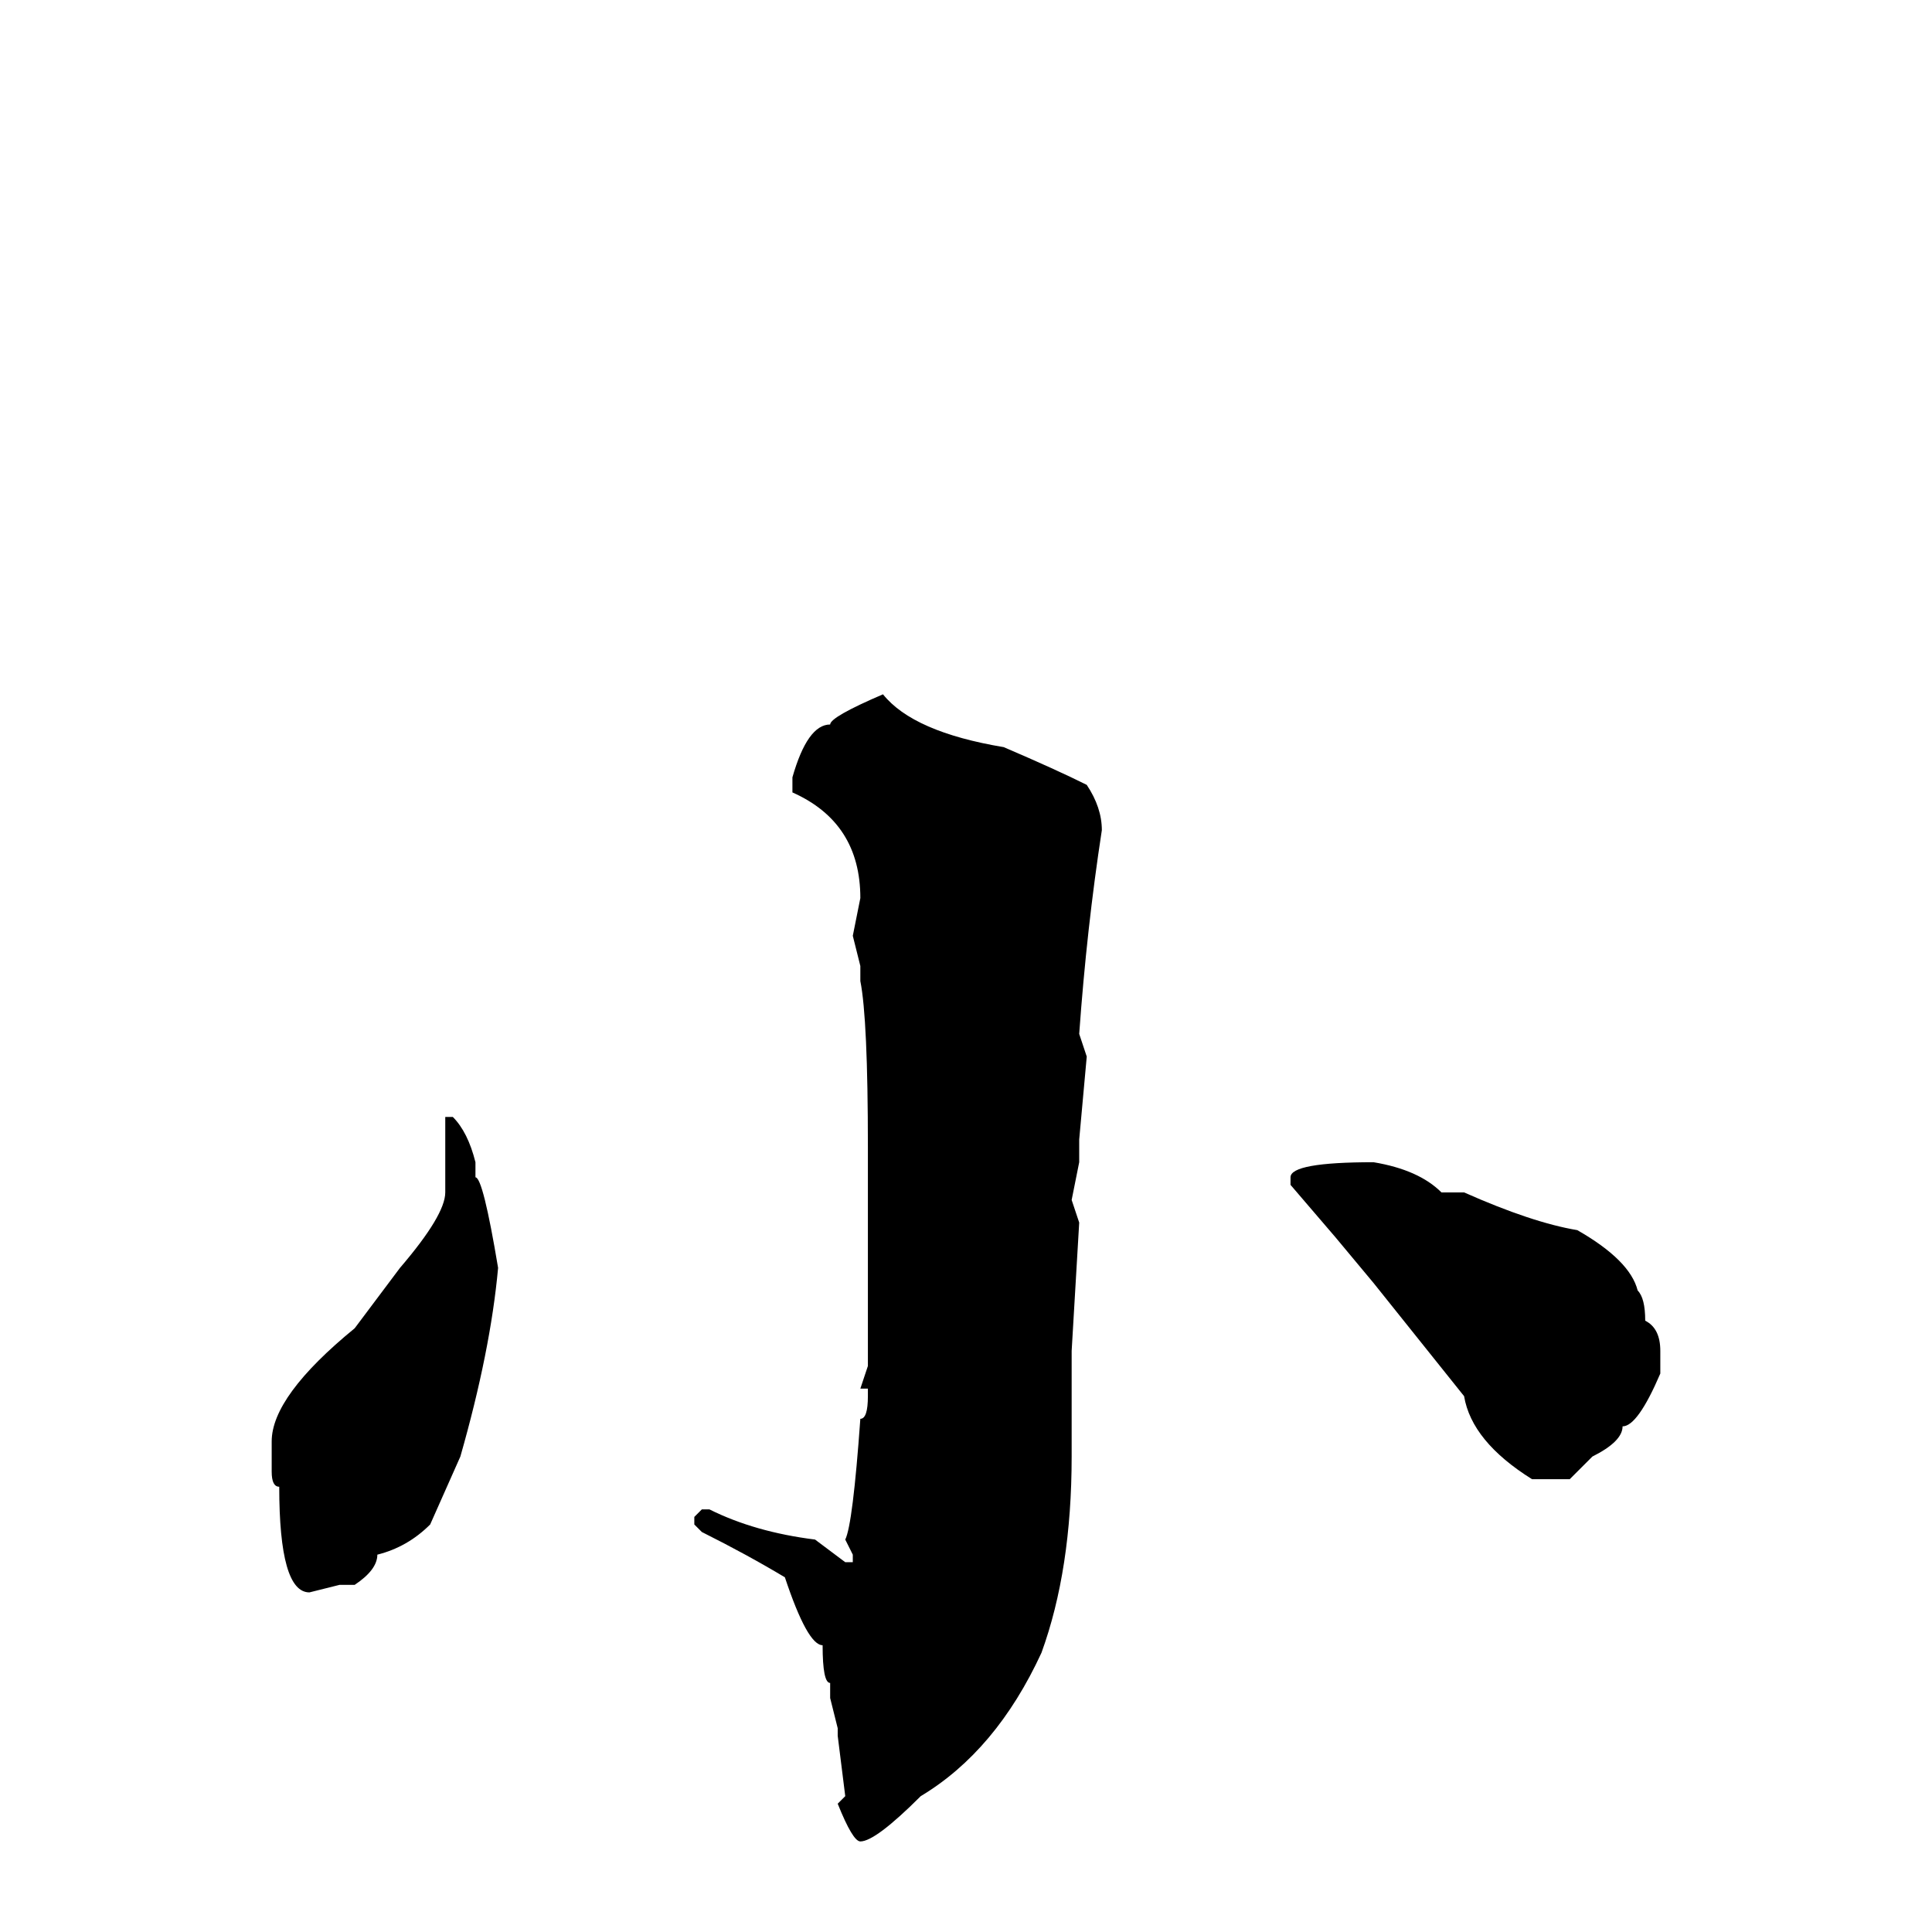 <svg xmlns="http://www.w3.org/2000/svg" viewBox="0 -256 256 256">
	<path fill="#000000" d="M117 -164Q121 -159 133 -157Q140 -154 144 -152Q146 -149 146 -146Q144 -133 143 -119L144 -116L143 -105V-102L142 -97L143 -94L142 -77V-63Q142 -48 138 -37Q132 -24 122 -18Q116 -12 114 -12Q113 -12 111 -17L112 -18L111 -26V-27L110 -31V-33Q109 -33 109 -38Q107 -38 104 -47Q99 -50 93 -53L92 -54V-55L93 -56H94Q100 -53 108 -52L112 -49H113V-50L112 -52Q113 -54 114 -68Q115 -68 115 -71V-72H114L115 -75V-87V-90V-93V-104Q115 -121 114 -126V-128L113 -132L114 -137Q114 -147 105 -151V-153Q107 -160 110 -160Q110 -161 117 -164ZM60 -108Q62 -106 63 -102V-100Q64 -100 66 -88Q65 -77 61 -63L57 -54Q54 -51 50 -50Q50 -48 47 -46H45L41 -45Q37 -45 37 -59Q36 -59 36 -61V-63V-65Q36 -71 47 -80L53 -88Q59 -95 59 -98V-104V-107V-108ZM182 -102Q188 -101 191 -98H194Q203 -94 209 -93Q216 -89 217 -85Q218 -84 218 -81Q220 -80 220 -77V-74Q217 -67 215 -67Q215 -65 211 -63L208 -60H203Q195 -65 194 -71L182 -86L177 -92L171 -99V-100Q171 -102 182 -102Z"/>
</svg>
